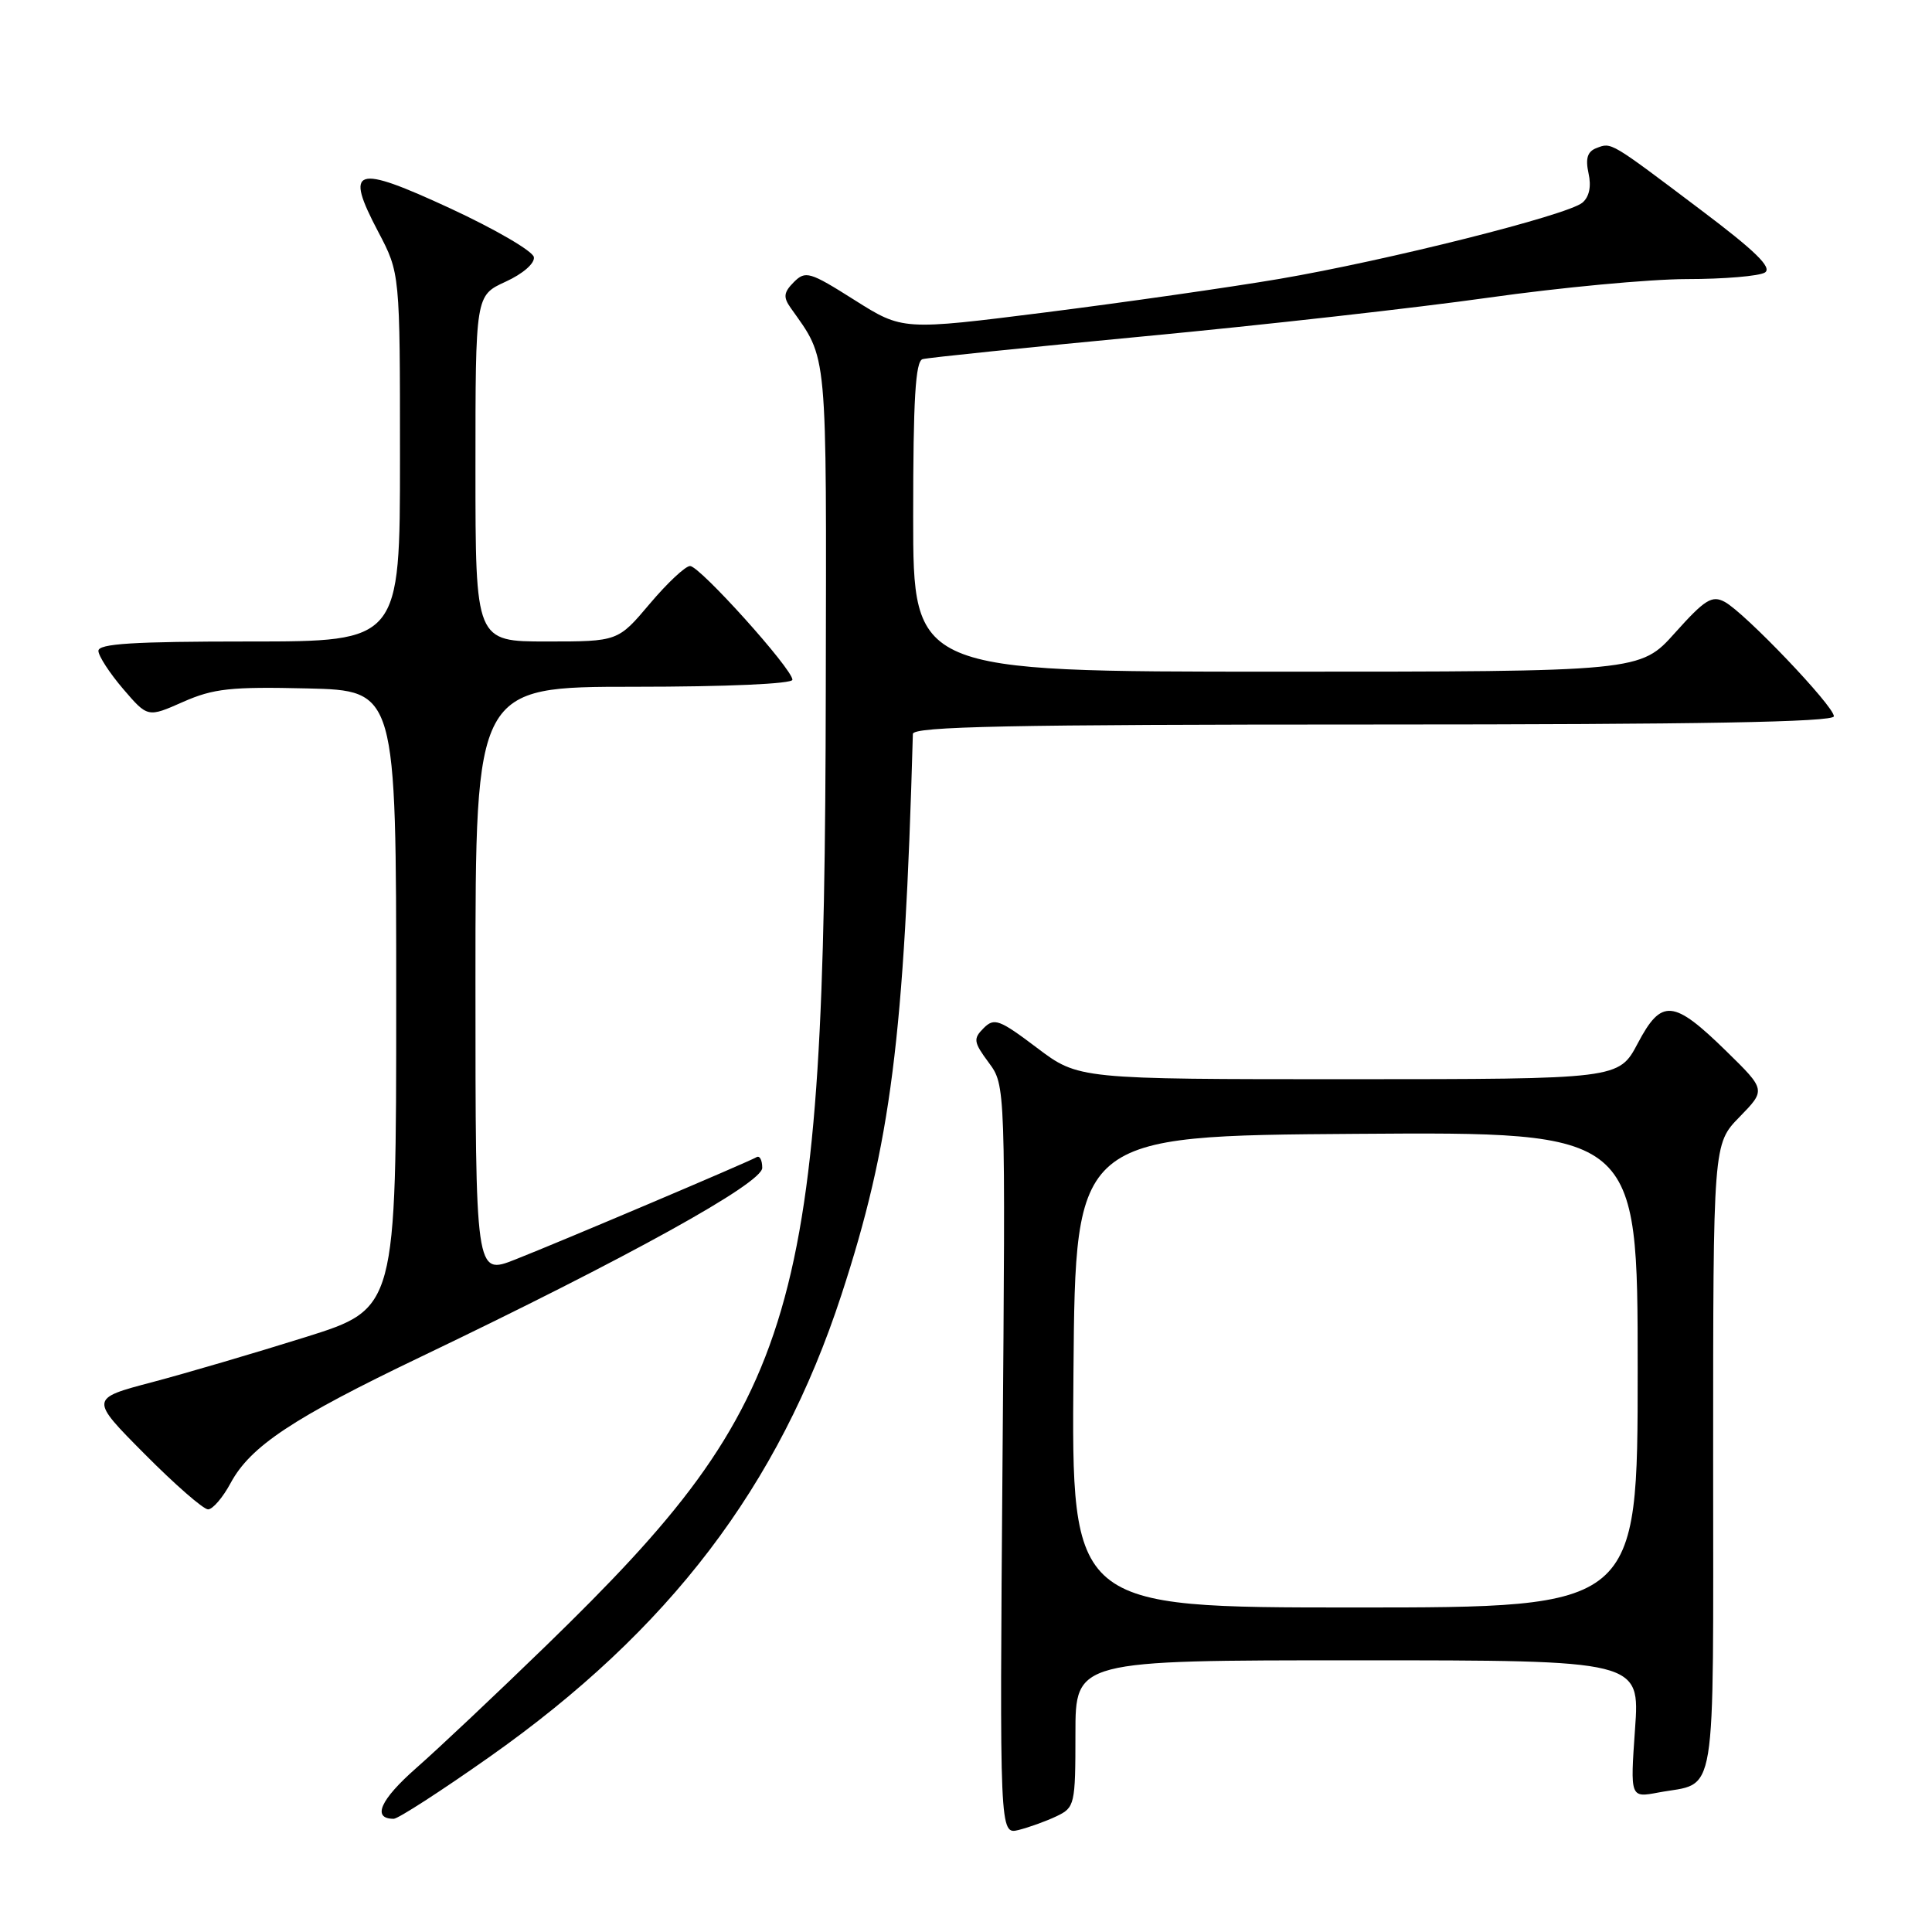 <?xml version="1.0" encoding="UTF-8" standalone="no"?>
<!DOCTYPE svg PUBLIC "-//W3C//DTD SVG 1.1//EN" "http://www.w3.org/Graphics/SVG/1.1/DTD/svg11.dtd" >
<svg xmlns="http://www.w3.org/2000/svg" xmlns:xlink="http://www.w3.org/1999/xlink" version="1.1" viewBox="0 0 256 256">
 <g >
 <path fill="currentColor"
d=" M 140.00 240.66 C 142.41 239.51 142.50 239.13 142.50 229.73 C 142.50 220.00 142.50 220.00 179.90 220.00 C 217.30 220.00 217.30 220.00 216.65 229.11 C 216.01 238.22 216.01 238.22 219.73 237.52 C 227.62 236.04 227.00 239.84 227.00 193.26 C 227.00 151.58 227.00 151.58 230.50 148.00 C 233.99 144.42 233.99 144.42 228.75 139.29 C 221.72 132.41 220.16 132.28 217.01 138.25 C 214.50 142.99 214.50 142.99 178.71 143.00 C 142.91 143.00 142.91 143.00 137.40 138.84 C 132.42 135.08 131.74 134.83 130.34 136.23 C 128.93 137.64 129.00 138.08 131.01 140.80 C 133.24 143.81 133.24 143.81 132.84 193.46 C 132.45 243.10 132.45 243.10 134.98 242.48 C 136.36 242.13 138.62 241.32 140.00 240.66 Z  M 64.86 232.80 C 88.68 216.01 103.19 196.97 111.49 171.58 C 118.05 151.53 119.83 137.56 120.96 97.25 C 120.99 96.26 133.89 96.00 182.00 96.00 C 225.24 96.00 243.00 95.68 243.00 94.91 C 243.00 93.55 231.19 81.18 228.53 79.75 C 226.85 78.85 225.91 79.43 221.95 83.85 C 217.34 89.00 217.34 89.00 169.17 89.00 C 121.00 89.00 121.00 89.00 121.00 68.47 C 121.00 52.90 121.30 47.85 122.25 47.59 C 122.94 47.39 136.21 46.03 151.75 44.55 C 167.29 43.08 187.76 40.78 197.24 39.44 C 206.72 38.10 218.53 36.99 223.49 36.98 C 228.45 36.98 233.11 36.58 233.86 36.11 C 234.86 35.47 232.59 33.25 225.36 27.81 C 213.27 18.69 213.55 18.85 211.54 19.62 C 210.34 20.08 210.06 20.99 210.49 22.97 C 210.88 24.71 210.58 26.10 209.67 26.86 C 207.67 28.52 183.75 34.53 169.50 36.96 C 162.90 38.08 148.97 40.07 138.55 41.39 C 119.60 43.78 119.60 43.78 113.22 39.75 C 107.29 36.00 106.73 35.84 105.19 37.38 C 103.85 38.73 103.76 39.36 104.75 40.77 C 109.72 47.81 109.51 45.53 109.42 91.50 C 109.28 174.48 106.13 185.25 72.38 218.04 C 65.84 224.39 58.10 231.69 55.17 234.26 C 50.38 238.47 49.25 241.00 52.17 241.00 C 52.75 241.00 58.46 237.31 64.86 232.80 Z  M 30.56 196.51 C 33.19 191.63 38.81 187.90 55.79 179.77 C 83.24 166.62 101.00 156.79 101.00 154.75 C 101.00 153.72 100.66 153.08 100.25 153.33 C 99.14 153.98 74.34 164.50 68.25 166.90 C 63.00 168.97 63.00 168.97 63.00 129.99 C 63.00 91.00 63.00 91.00 84.00 91.00 C 96.32 91.00 105.00 90.61 105.00 90.07 C 105.00 88.64 92.72 75.00 91.44 75.00 C 90.82 75.00 88.42 77.25 86.10 80.00 C 81.88 85.00 81.88 85.00 72.44 85.00 C 63.00 85.00 63.00 85.00 63.00 62.08 C 63.00 39.16 63.00 39.16 66.99 37.33 C 69.29 36.28 70.88 34.89 70.74 34.07 C 70.61 33.28 65.63 30.38 59.68 27.62 C 46.95 21.73 45.61 22.16 50.12 30.72 C 53.00 36.20 53.00 36.20 53.00 60.60 C 53.00 85.00 53.00 85.00 33.00 85.00 C 17.65 85.00 13.01 85.29 13.04 86.25 C 13.06 86.94 14.54 89.21 16.32 91.29 C 19.57 95.08 19.57 95.08 24.25 93.01 C 28.28 91.23 30.58 90.98 40.72 91.22 C 52.50 91.50 52.50 91.50 52.50 132.45 C 52.50 173.40 52.50 173.40 40.50 177.17 C 33.90 179.24 24.76 181.93 20.19 183.14 C 11.88 185.33 11.88 185.33 19.17 192.67 C 23.17 196.70 26.95 200.00 27.57 200.00 C 28.18 200.00 29.53 198.43 30.56 196.51 Z  M 142.24 181.75 C 142.50 150.50 142.50 150.50 179.75 150.24 C 217.00 149.98 217.00 149.98 217.00 181.49 C 217.00 213.00 217.00 213.00 179.49 213.00 C 141.97 213.00 141.97 213.00 142.24 181.75 Z "/>
</g>
</svg>